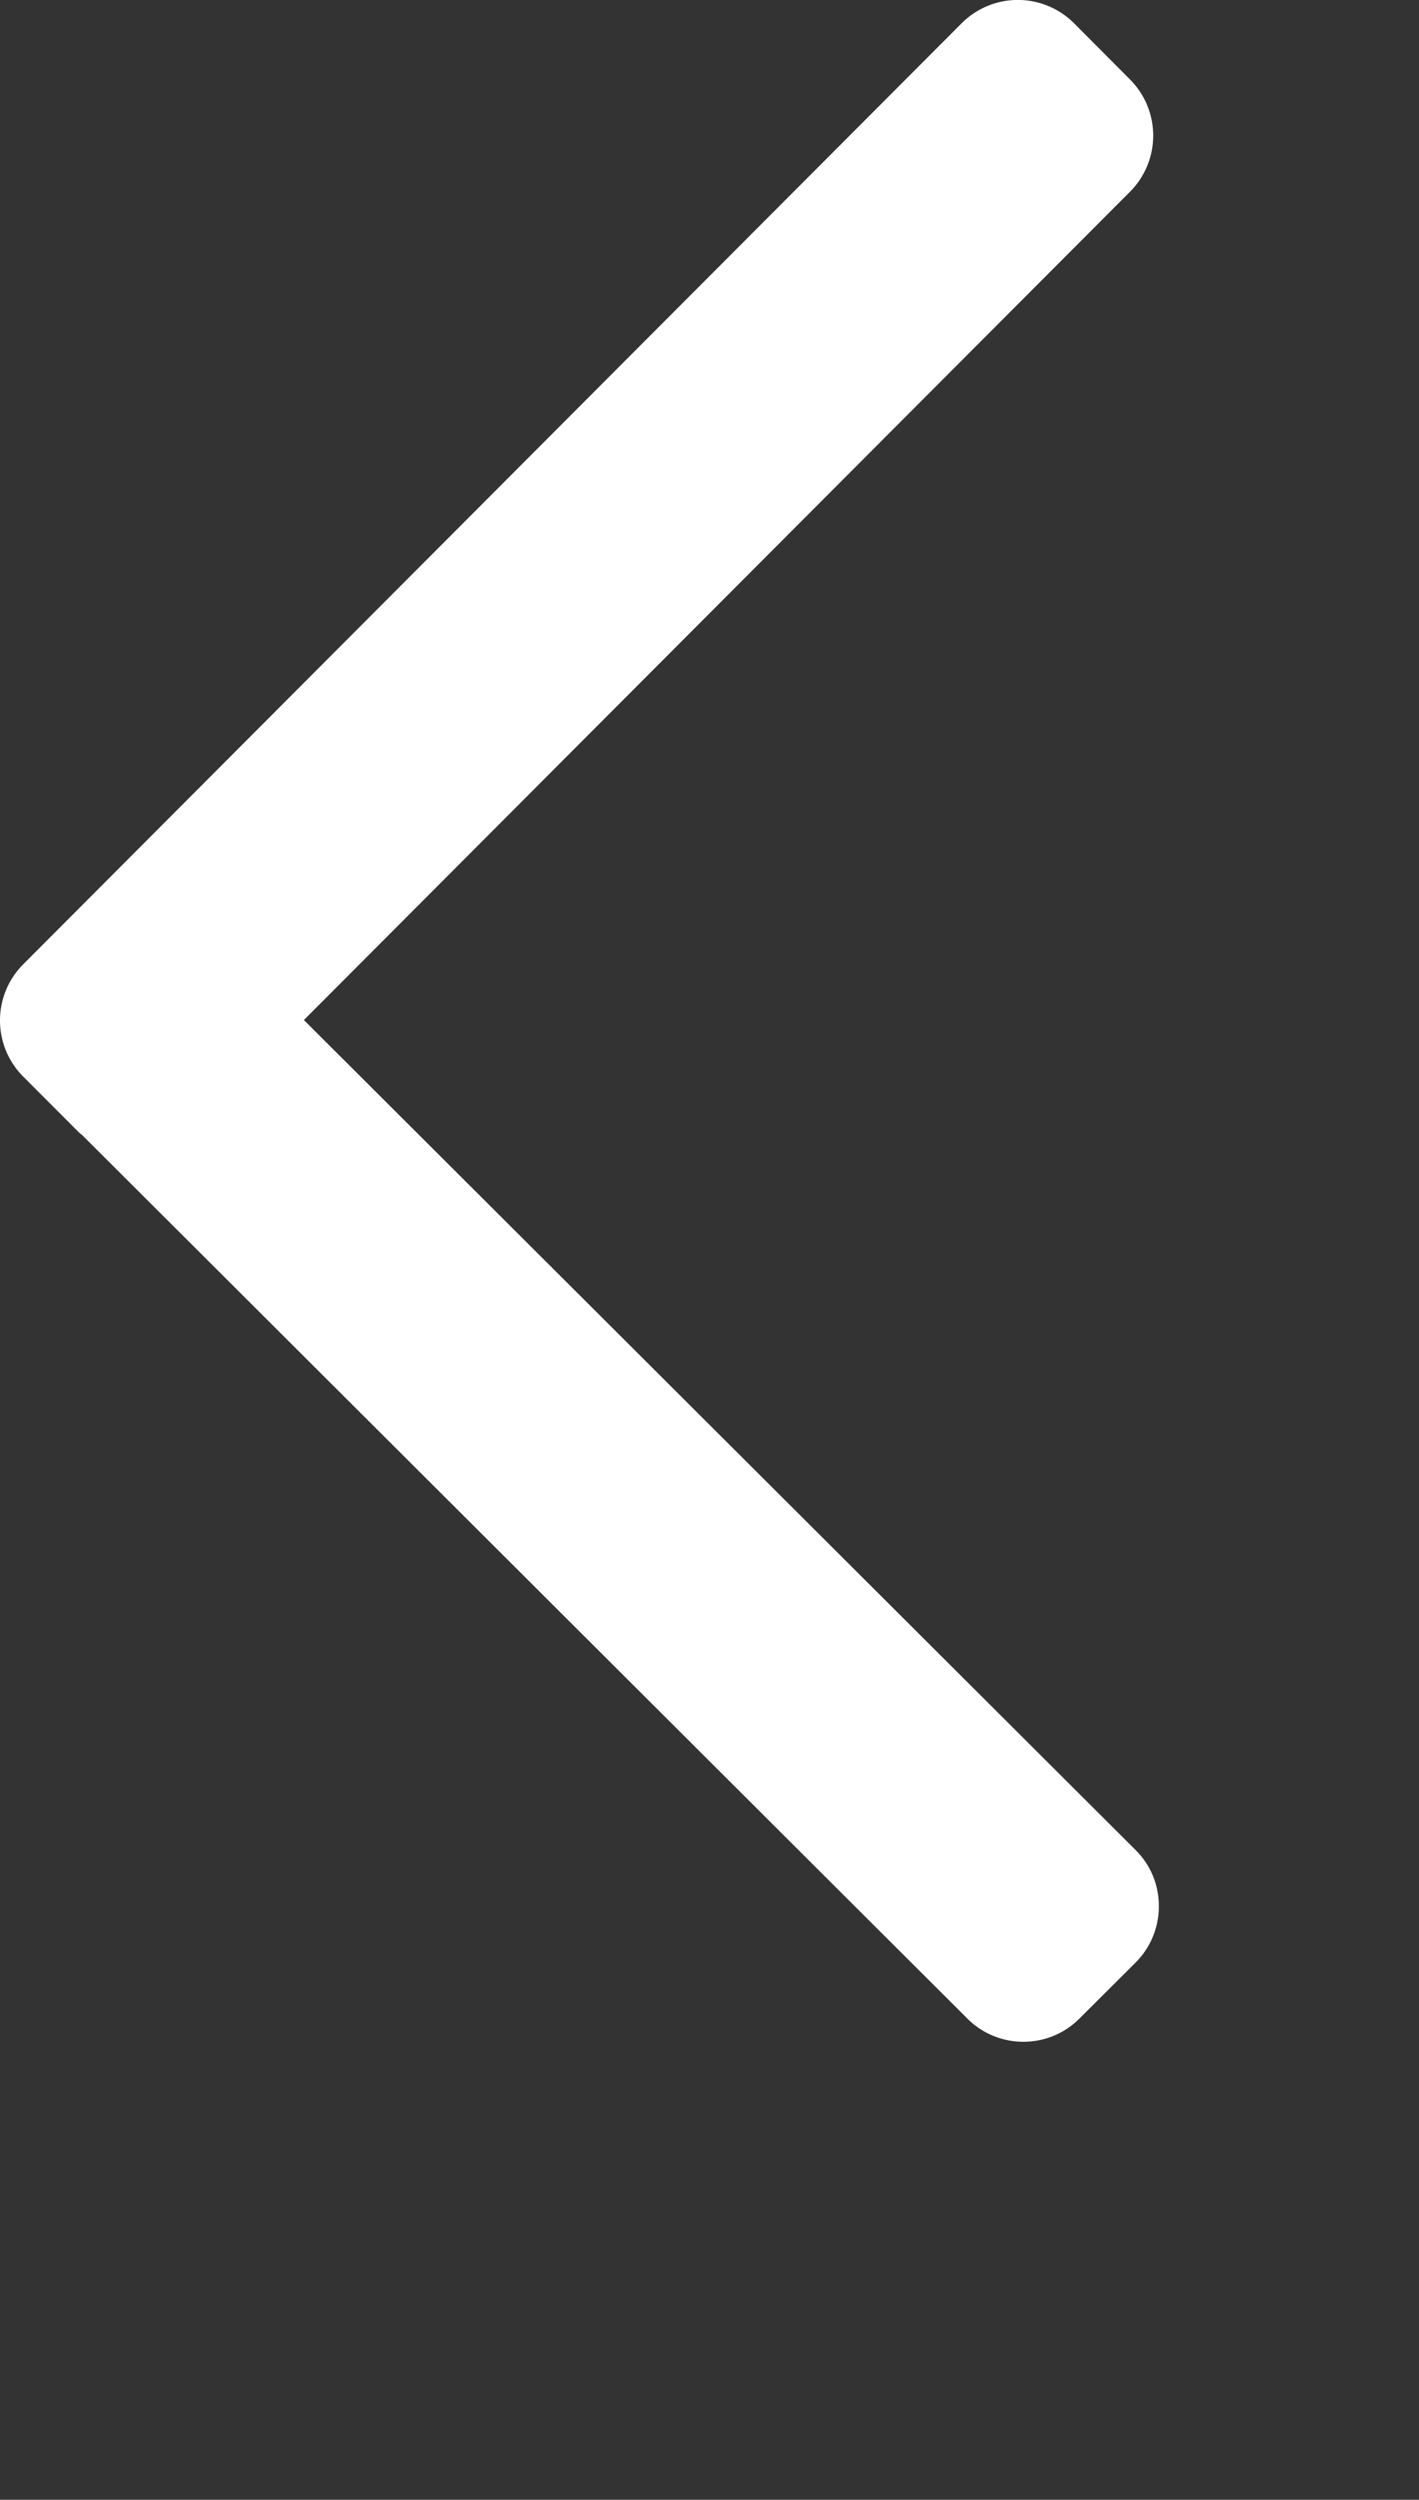 <svg xmlns="http://www.w3.org/2000/svg" width="29.175" height="51.379" viewBox="0 0 29.175 51.379"><rect x="0" y="0" width="29.175" height="51.379" fill="#333333" stroke="none"/><path fill="#FFF" d="M23.349 38.025L6.248 20.965 23.233 3.941a1.634 1.634 0 0 0 .001-2.307L22.085.481a1.632 1.632 0 0 0-2.314-.002L.477 19.82a1.633 1.633 0 0 0 0 2.307l1.149 1.151c.019.019.042.033.062.05l18.2 18.159c.318.319.736.478 1.153.478s.834-.158 1.152-.477l1.153-1.149c.309-.307.48-.723.48-1.156a1.612 1.612 0 0 0-.477-1.158z"/></svg>